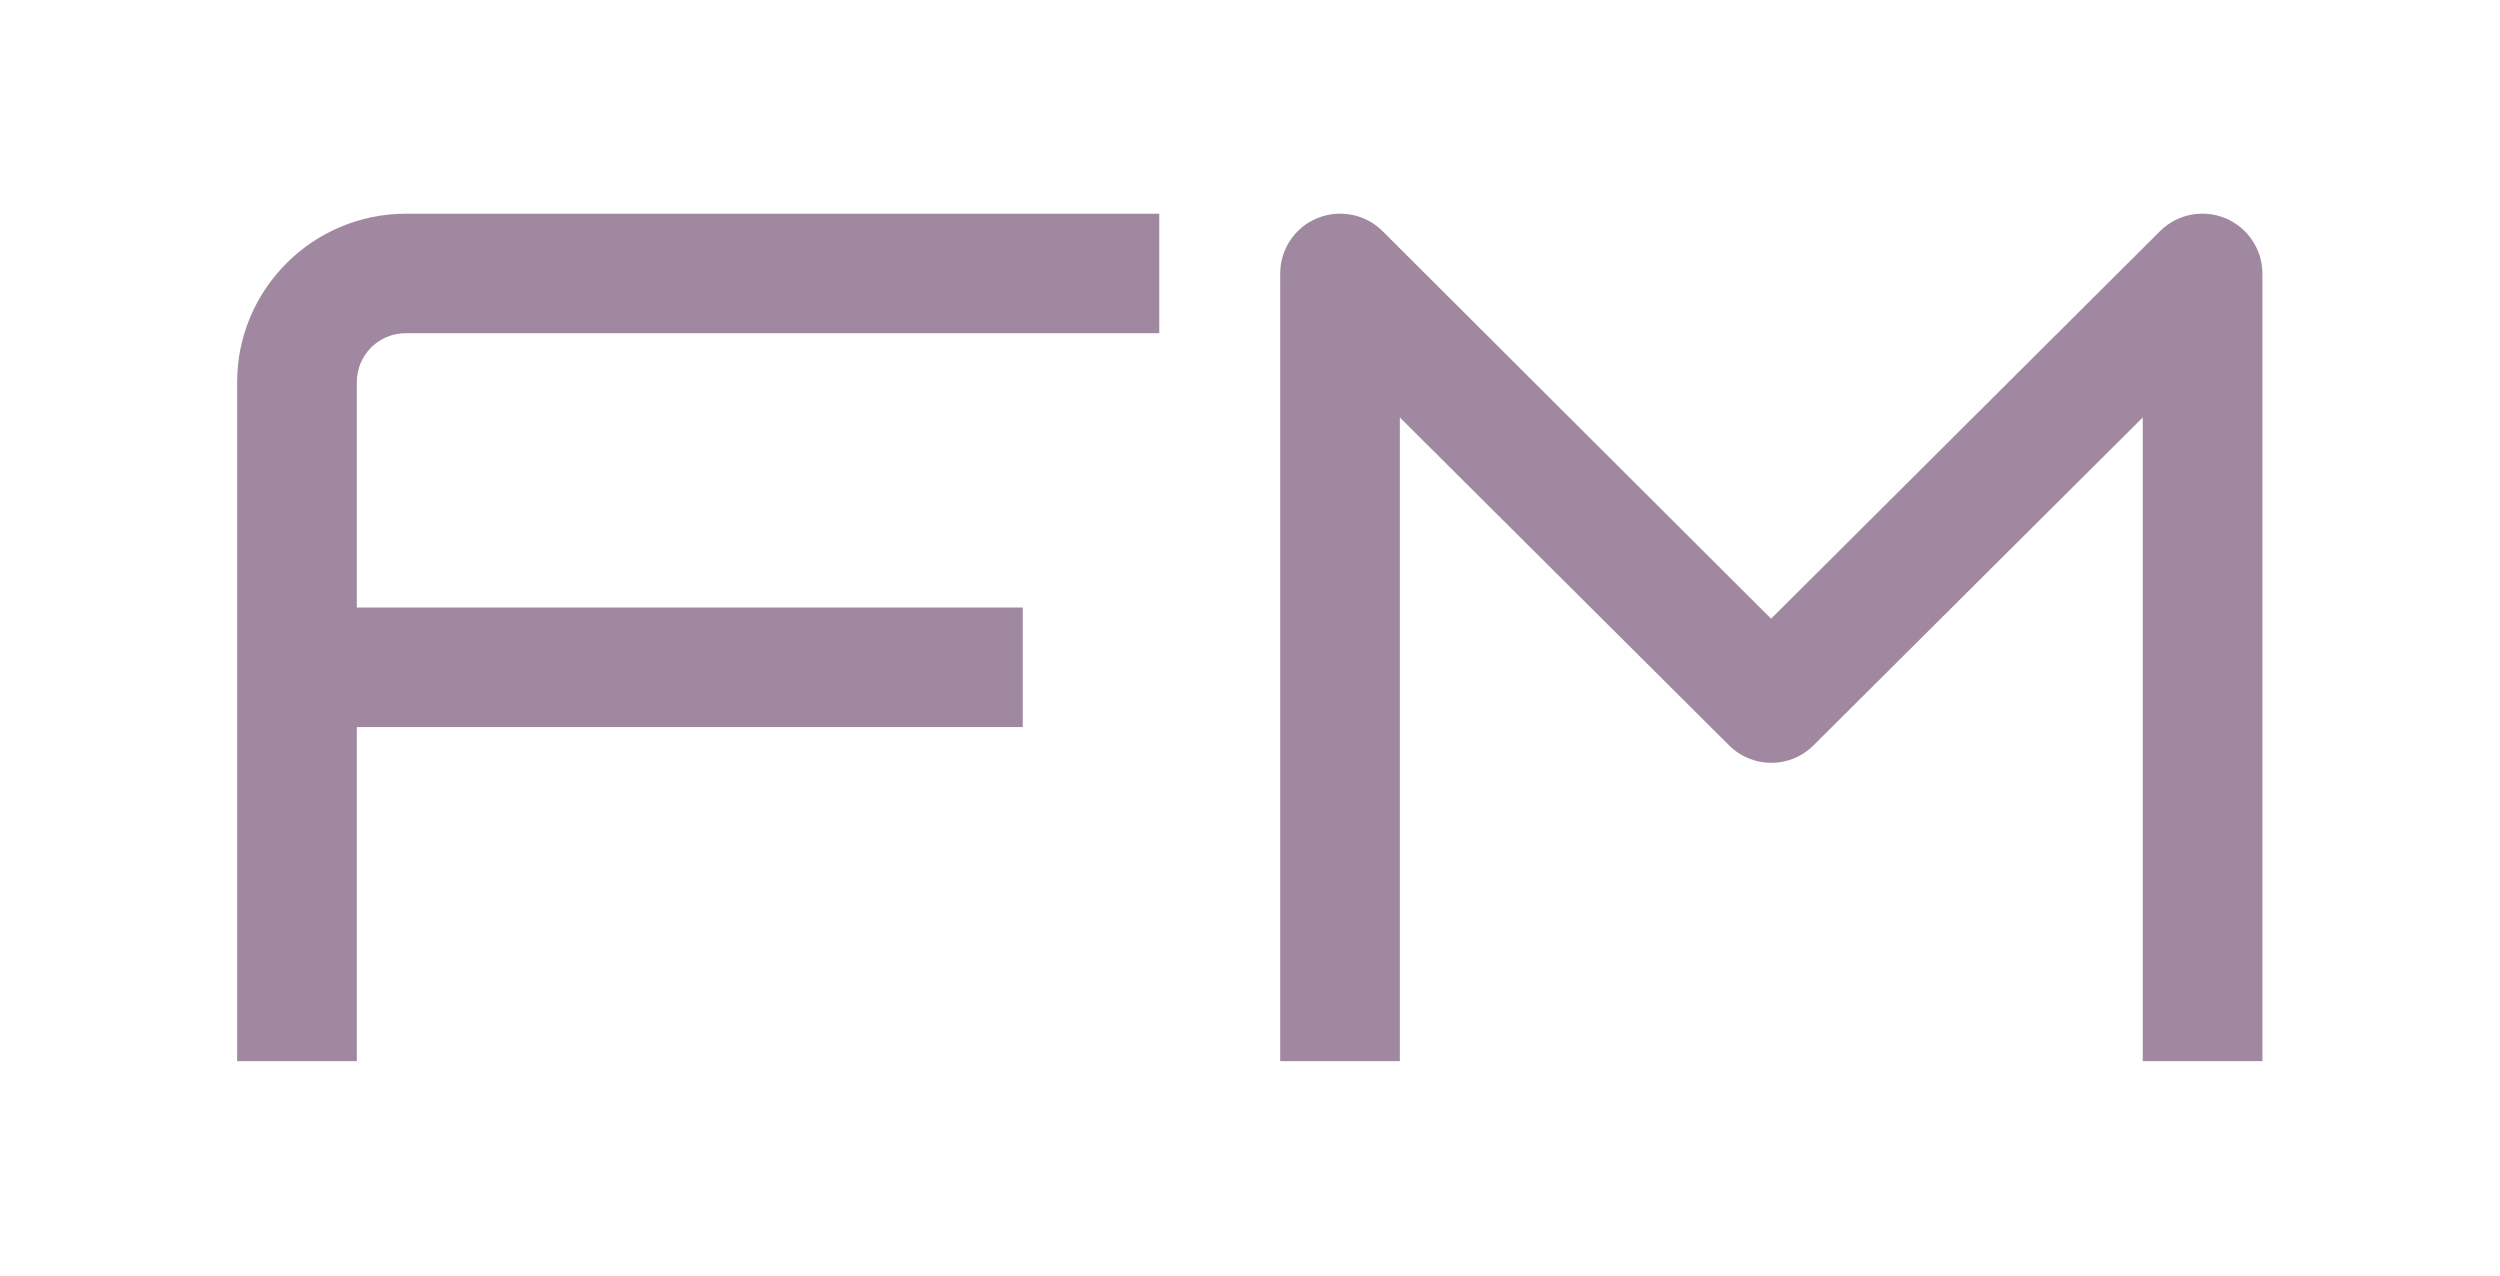<svg width="49" height="25" viewBox="0 0 49 25" fill="none" xmlns="http://www.w3.org/2000/svg">
<g filter="url(#filter0_d_583_826)">
<path d="M4.648 3.488V16.798H6.994V10.25H20.046V7.908H6.994V3.488C6.994 2.958 7.422 2.531 7.953 2.531H22.722V0.189H7.953C6.133 0.189 4.648 1.671 4.648 3.488Z" fill="#785778" fill-opacity="0.7"/>
<path d="M43.618 0.277C43.18 0.097 42.674 0.194 42.338 0.529L34.713 8.127L27.097 0.529C26.761 0.194 26.255 0.097 25.817 0.277C25.379 0.457 25.092 0.884 25.092 1.36V16.798H27.437V4.182L33.89 10.609C34.348 11.066 35.087 11.066 35.545 10.609L41.998 4.182V16.798H44.343V1.36C44.343 0.889 44.056 0.461 43.618 0.277Z" fill="#785778" fill-opacity="0.7"/>
</g>
<defs>
<filter id="filter0_d_583_826" x="0.648" y="0.188" width="47.695" height="24.61" filterUnits="userSpaceOnUse" color-interpolation-filters="sRGB">
<feFlood flood-opacity="0" result="BackgroundImageFix"/>
<feColorMatrix in="SourceAlpha" type="matrix" values="0 0 0 0 0 0 0 0 0 0 0 0 0 0 0 0 0 0 127 0" result="hardAlpha"/>
<feOffset dy="4"/>
<feGaussianBlur stdDeviation="2"/>
<feComposite in2="hardAlpha" operator="out"/>
<feColorMatrix type="matrix" values="0 0 0 0 0 0 0 0 0 0 0 0 0 0 0 0 0 0 0.25 0"/>
<feBlend mode="normal" in2="BackgroundImageFix" result="effect1_dropShadow_583_826"/>
<feBlend mode="normal" in="SourceGraphic" in2="effect1_dropShadow_583_826" result="shape"/>
</filter>
</defs>
</svg>
